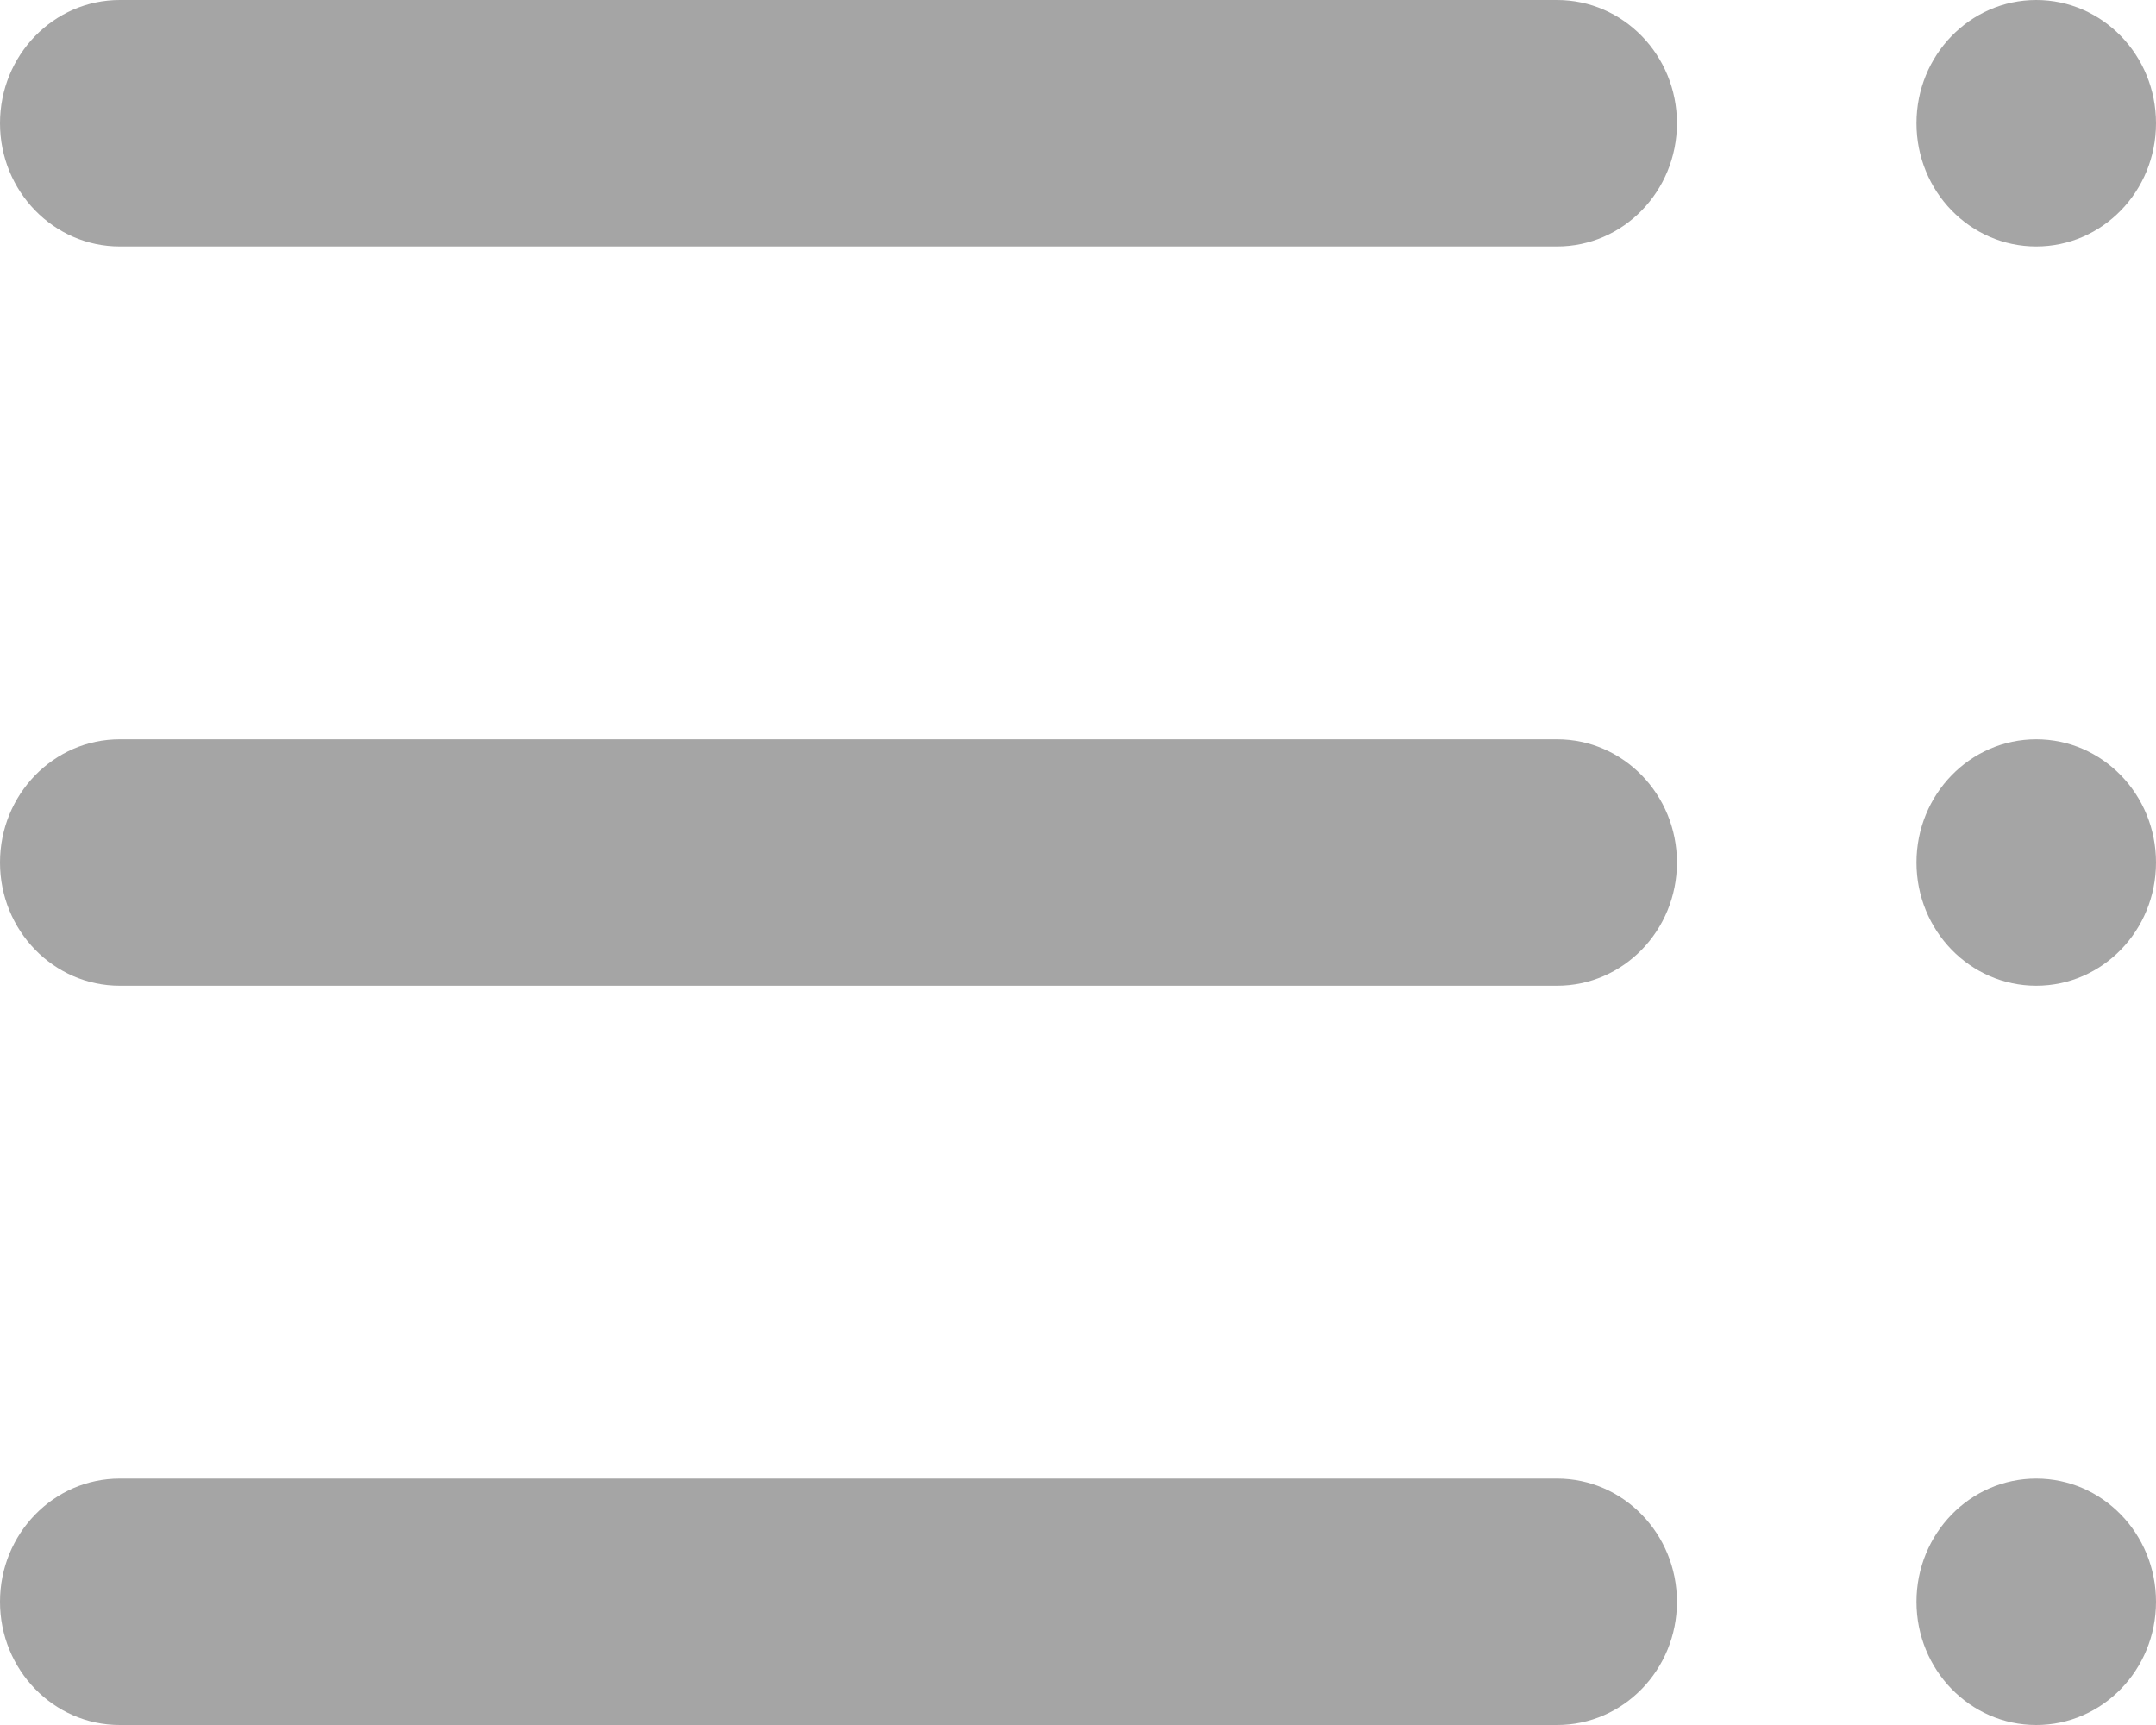 <svg width="20" height="16" viewBox="0 0 20 16" fill="none" xmlns="http://www.w3.org/2000/svg">
<path d="M18.889 2.286C18.275 2.286 17.778 1.774 17.778 1.143C17.778 0.512 18.275 0 18.889 0C19.503 0 20 0.512 20 1.143C20 1.774 19.503 2.286 18.889 2.286ZM18.889 9.143C18.275 9.143 17.778 8.631 17.778 8C17.778 7.369 18.275 6.857 18.889 6.857C19.503 6.857 20 7.369 20 8C20 8.631 19.503 9.143 18.889 9.143ZM17.778 14.857C17.778 15.488 18.275 16 18.889 16C19.503 16 20 15.488 20 14.857C20 14.226 19.503 13.714 18.889 13.714C18.275 13.714 17.778 14.226 17.778 14.857ZM14.444 0C15.058 0 15.556 0.512 15.556 1.143C15.556 1.774 15.058 2.286 14.444 2.286H1.111C0.497 2.286 0 1.774 0 1.143C0 0.512 0.497 0 1.111 0H14.444ZM15.556 8C15.556 7.369 15.058 6.857 14.444 6.857H1.111C0.497 6.857 0 7.369 0 8C0 8.631 0.497 9.143 1.111 9.143H14.444C15.058 9.143 15.556 8.631 15.556 8ZM14.444 13.714C15.058 13.714 15.556 14.226 15.556 14.857C15.556 15.488 15.058 16 14.444 16H1.111C0.497 16 0 15.488 0 14.857C0 14.226 0.497 13.714 1.111 13.714H14.444Z" fill="#A5A5A5"/>
</svg>
